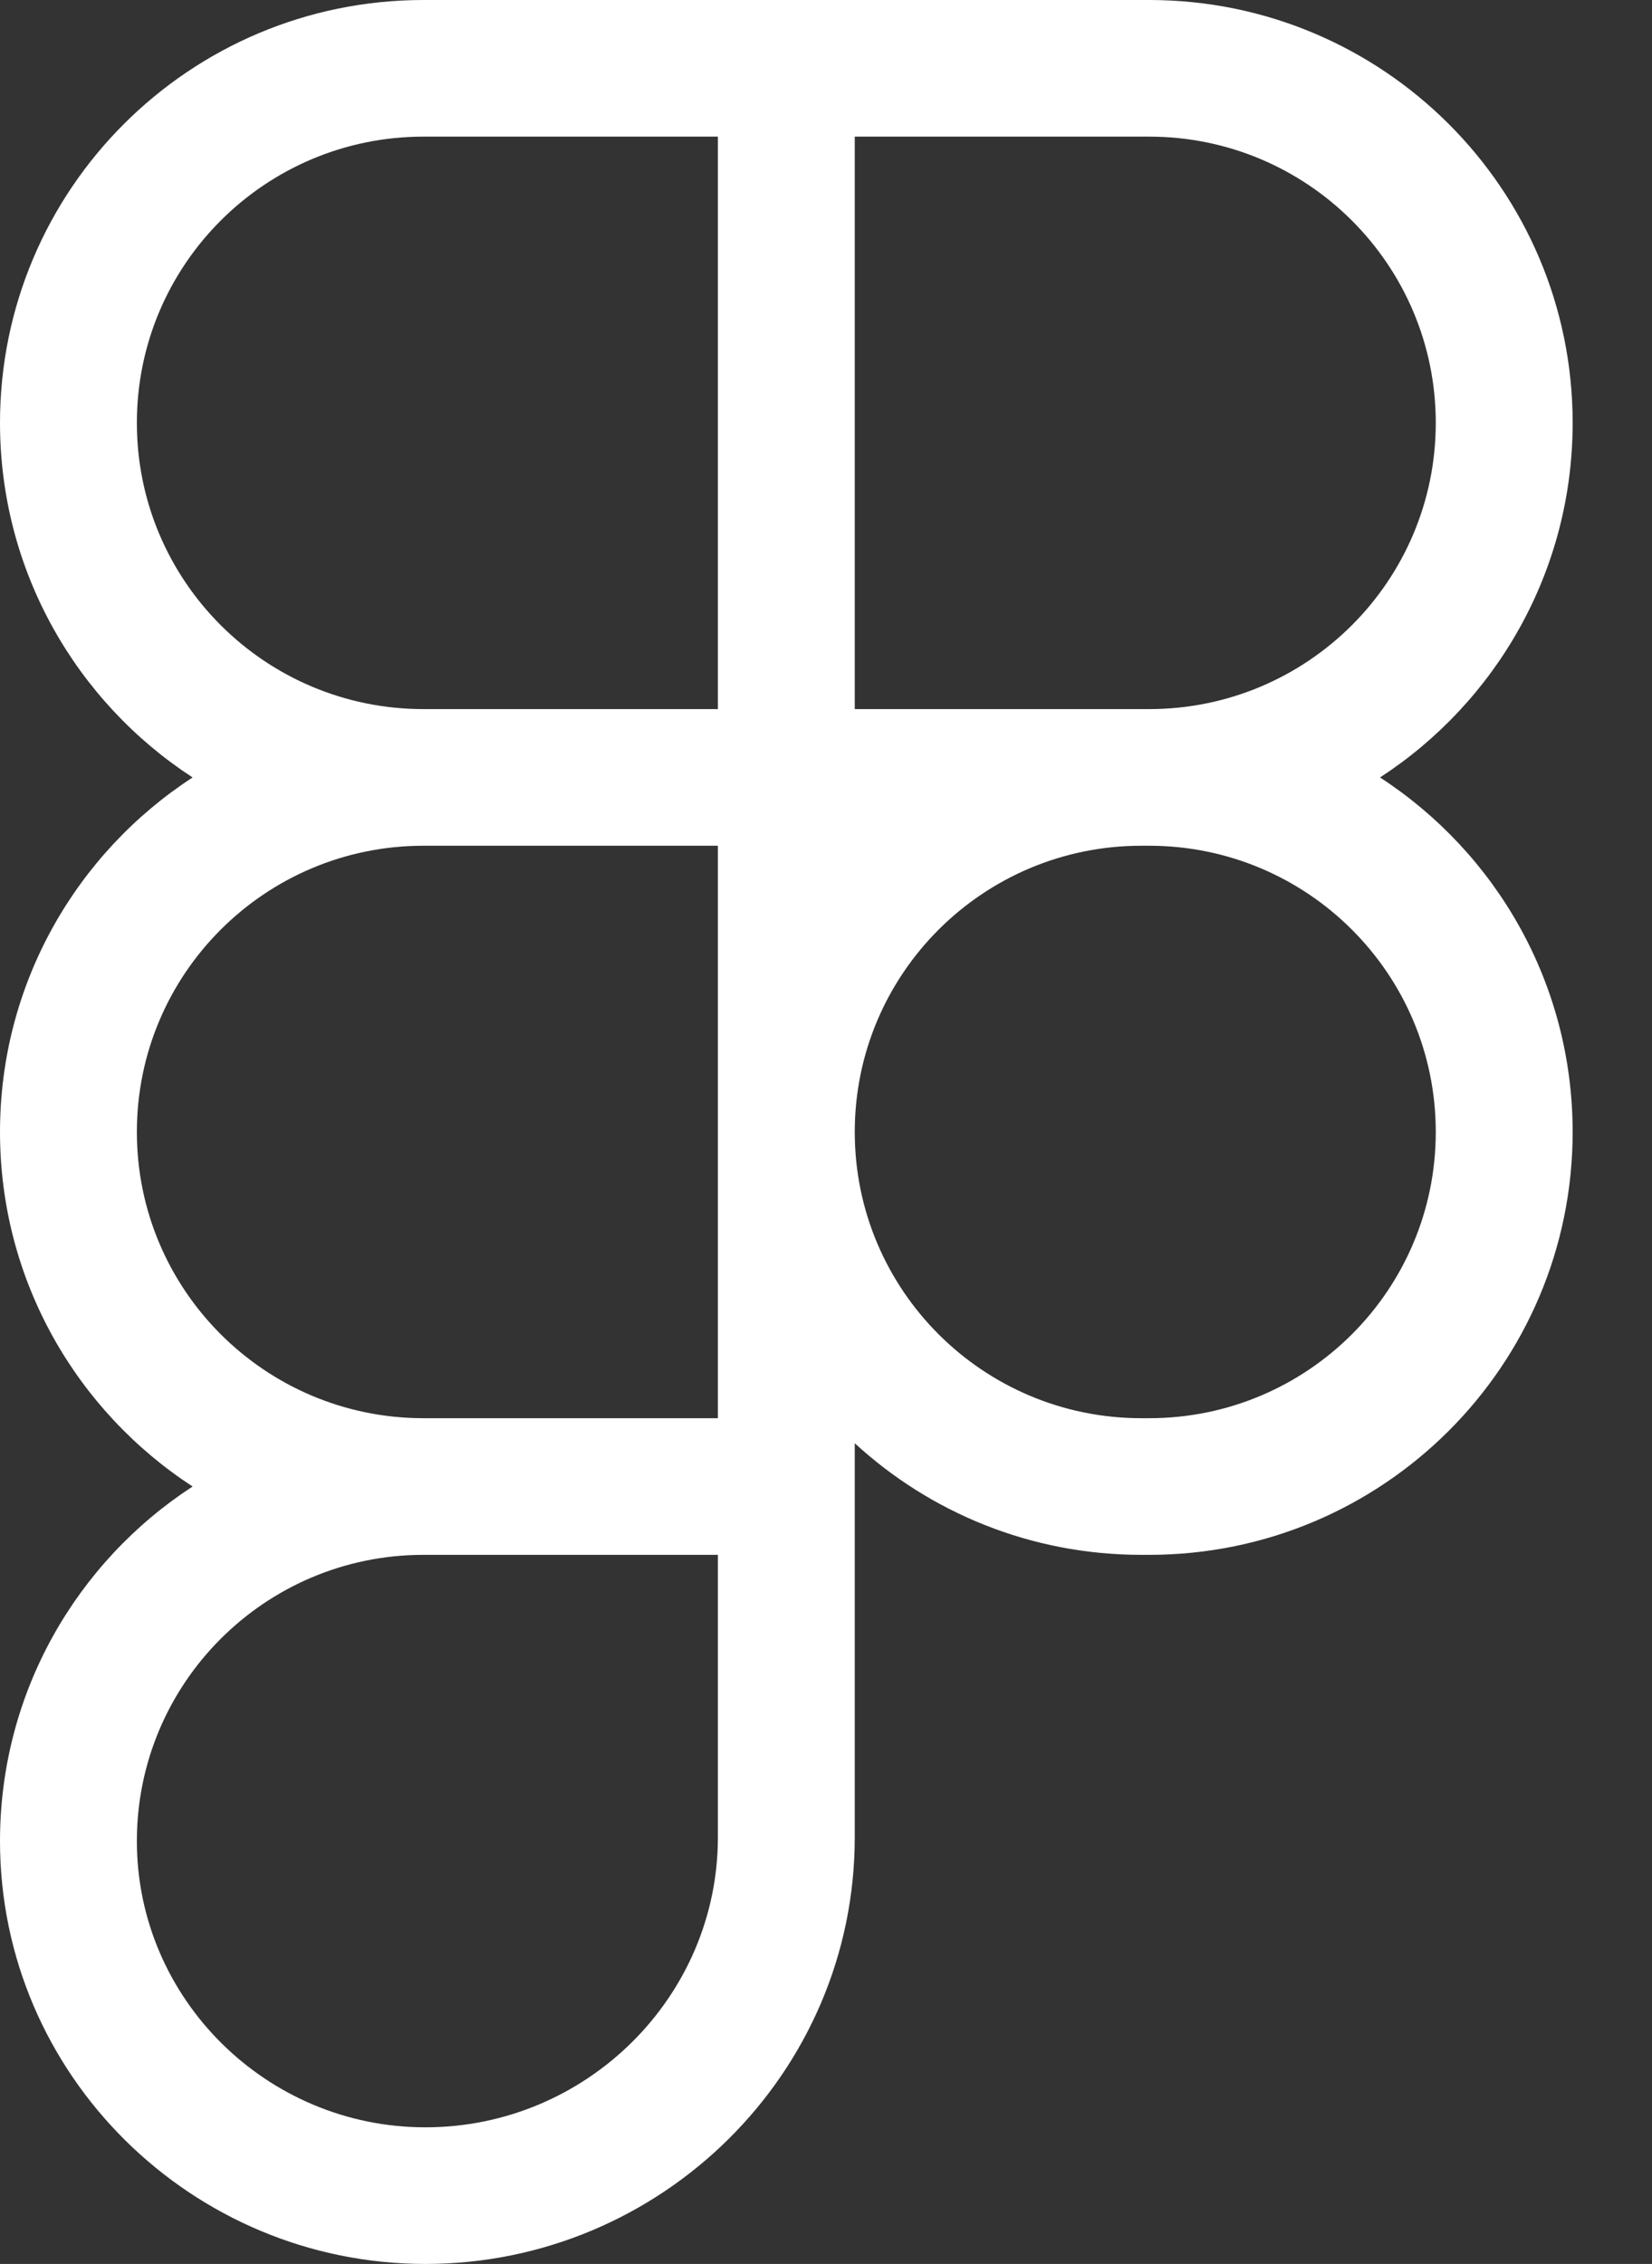 <svg width="27" height="37" viewBox="0 0 27 37" fill="none" xmlns="http://www.w3.org/2000/svg">
<rect x="0" y="0" width="27" height="37" fill="#333333" stroke="none"/>
<path fill-rule="evenodd" clip-rule="evenodd" d="M3.148 12.706C1.253 11.473 0 9.338 0 6.911C0 3.094 3.099 0 6.922 0H18.781C22.604 0 25.703 3.094 25.703 6.911C25.703 9.338 24.45 11.473 22.555 12.706C24.45 13.938 25.703 16.073 25.703 18.5C25.703 22.317 22.604 25.411 18.781 25.411H18.655C16.848 25.411 15.202 24.72 13.97 23.587V30.026C13.97 33.886 10.803 37 6.953 37C3.138 37 0 33.914 0 30.089C0 27.662 1.253 25.527 3.148 24.294C1.253 23.061 0 20.927 0 18.5C0 16.073 1.253 13.938 3.148 12.706ZM13.97 18.5C13.97 21.084 16.067 23.178 18.655 23.178H18.781C21.369 23.178 23.466 21.084 23.466 18.5C23.466 15.916 21.369 13.822 18.781 13.822H18.655C16.067 13.822 13.97 15.916 13.97 18.5ZM11.733 13.822H6.922C4.334 13.822 2.237 15.916 2.237 18.5C2.237 21.078 4.326 23.169 6.906 23.178H6.913H11.733V13.822ZM6.922 25.411C6.917 25.411 6.911 25.411 6.906 25.411C4.326 25.42 2.237 27.511 2.237 30.089C2.237 32.665 4.358 34.767 6.953 34.767C9.583 34.767 11.733 32.636 11.733 30.026V25.411H6.922ZM11.733 11.589H6.922C4.334 11.589 2.237 9.495 2.237 6.911C2.237 4.328 4.334 2.233 6.922 2.233H11.733V11.589ZM18.781 11.589H13.97V2.233H18.781C21.369 2.233 23.466 4.328 23.466 6.911C23.466 9.495 21.369 11.589 18.781 11.589Z" fill="white"/>
</svg>
